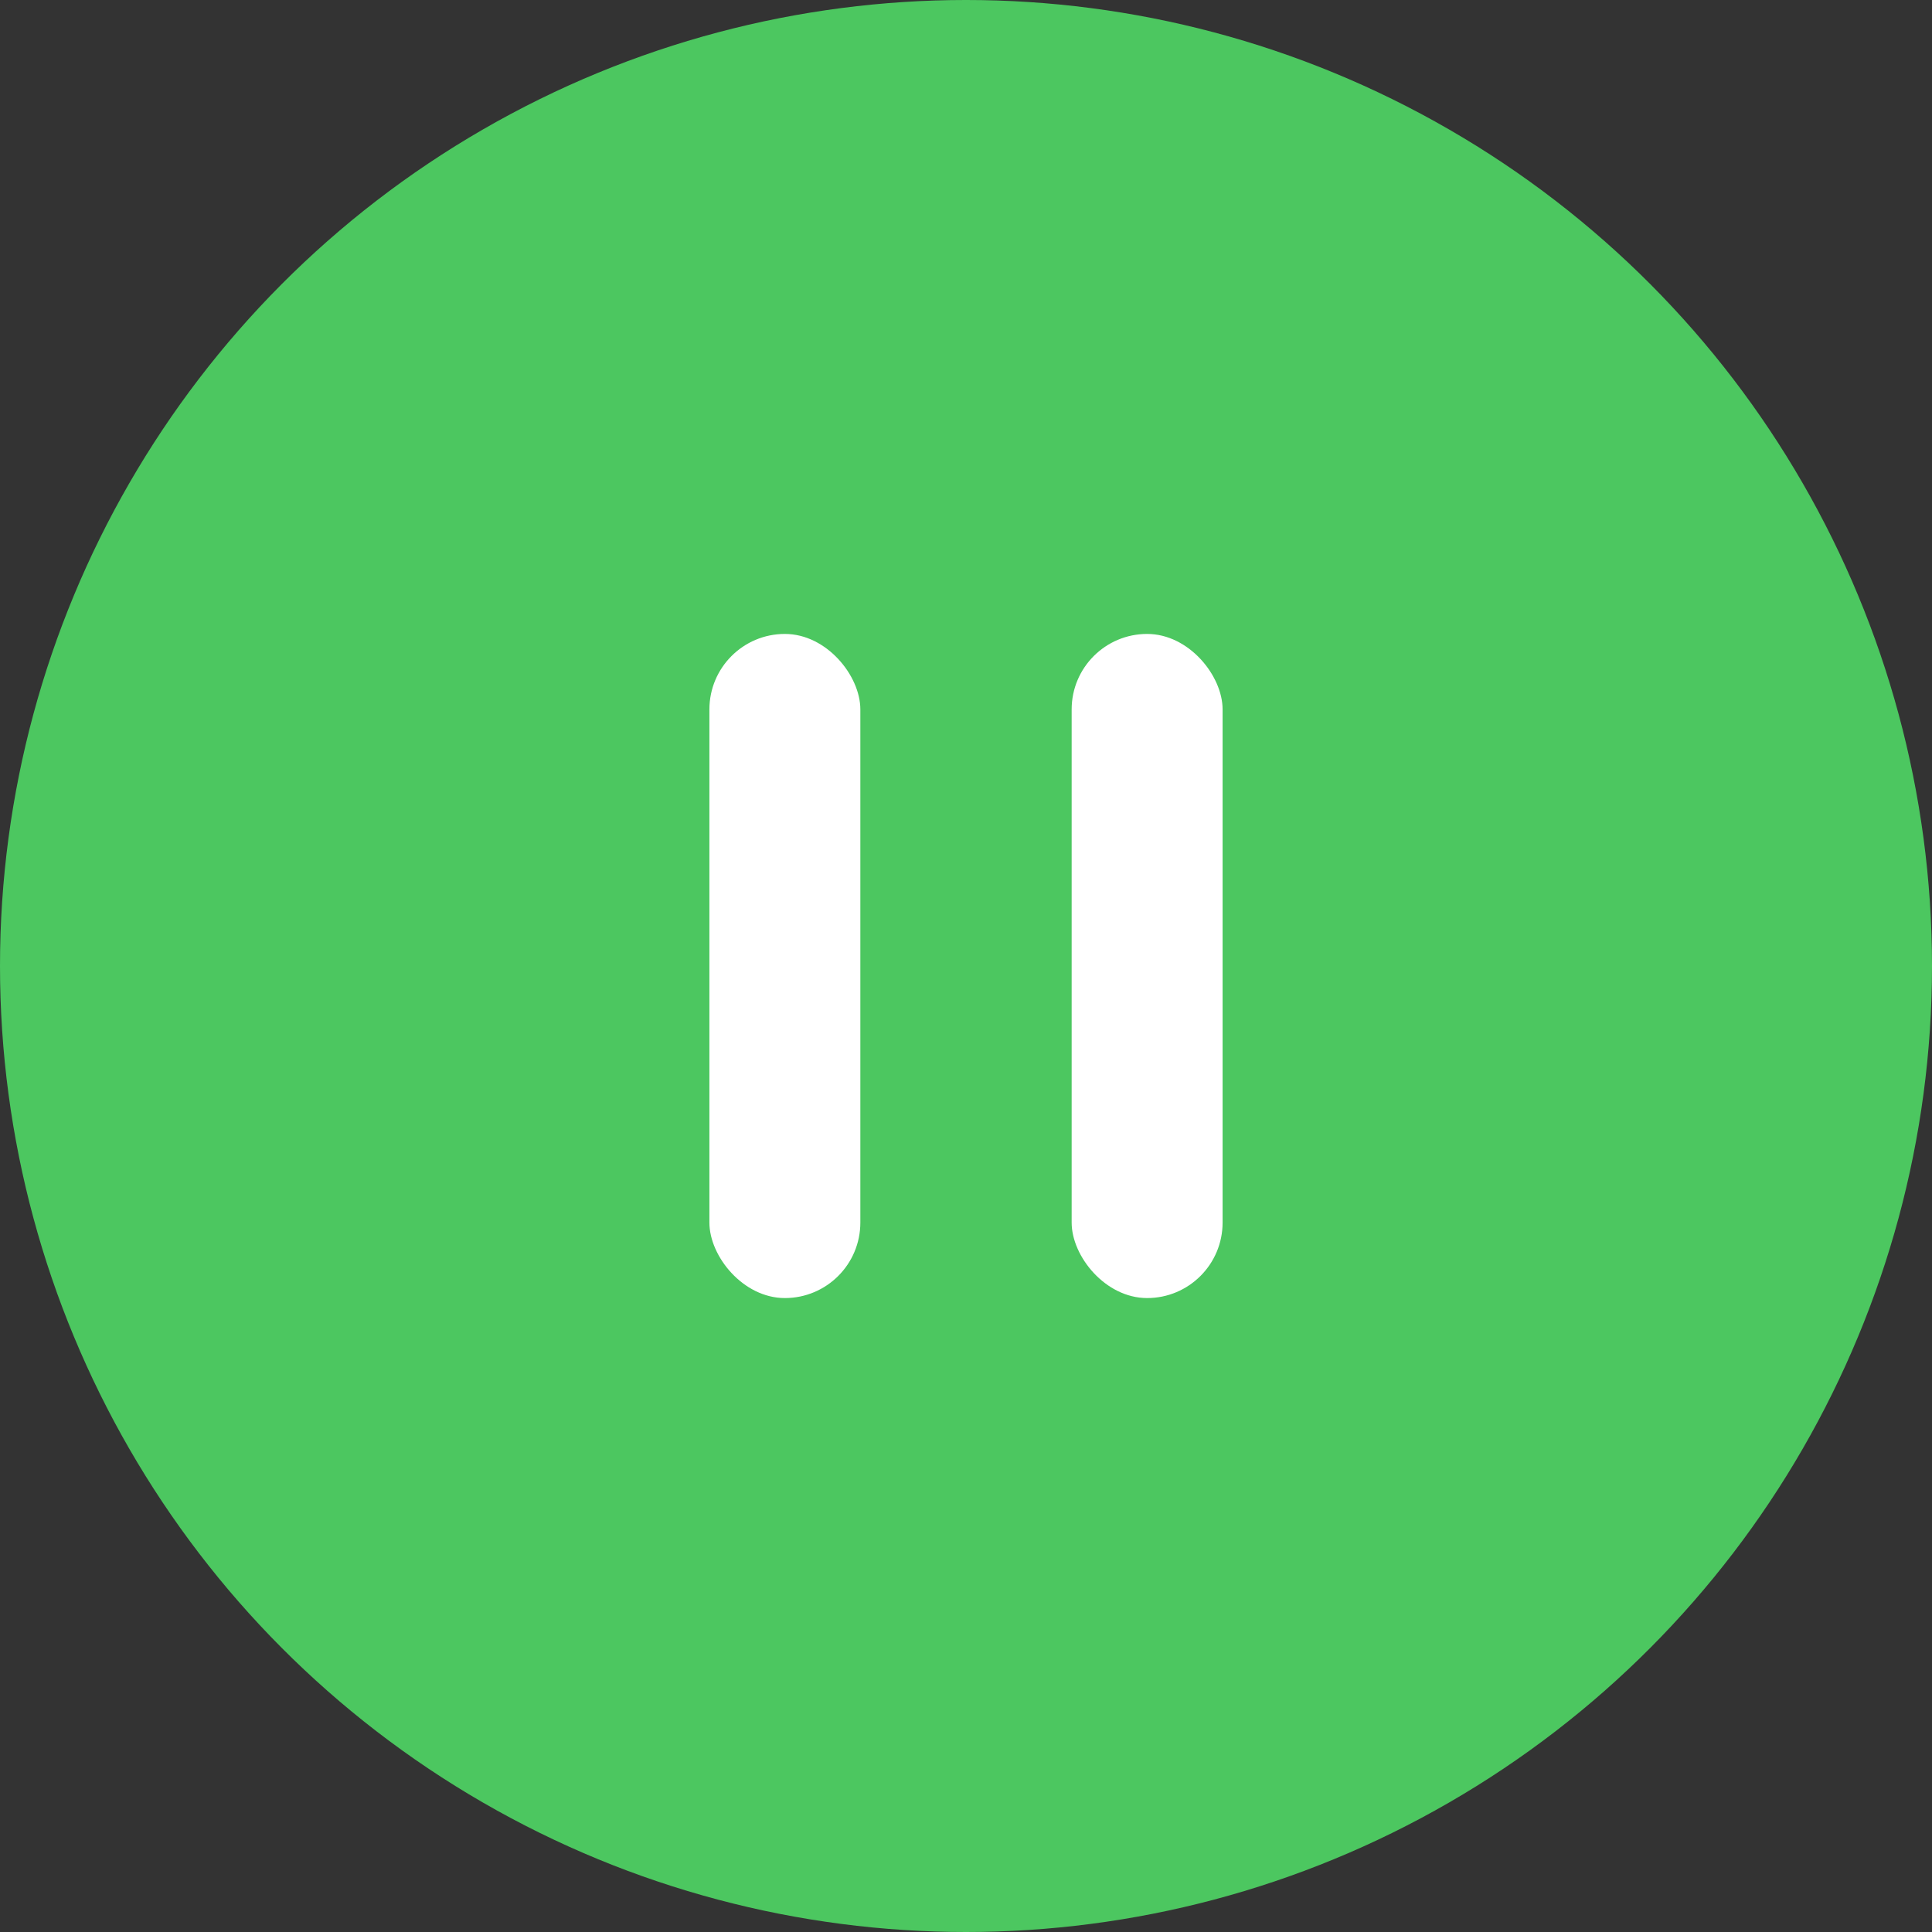 <?xml version="1.0" encoding="UTF-8"?>
<svg width="128px" height="128px" viewBox="0 0 128 128" version="1.1" xmlns="http://www.w3.org/2000/svg" xmlns:xlink="http://www.w3.org/1999/xlink">
    <rect x="0" y="0" width="128" height="128" fill="#333333" stroke="none"/>
    <!-- Generator: Sketch 56.2 (81672) - https://sketch.com -->
    <title>ic/语音暂停02</title>
    <desc>Created with Sketch.</desc>
    <g id="ic/语音暂停02" stroke="none" stroke-width="1" fill="none" fill-rule="evenodd">
        <g id="ic/视频播放">
            <circle id="Oval" fill="#4CC760" cx="64" cy="64" r="64"></circle>
            <g id="ic/视频语音/暂停" transform="translate(40, 40)" fill="#FFFFFF">
                <rect id="Rectangle-6" x="7" y="2" width="10" height="44" rx="5"></rect>
                <rect id="Rectangle-6-Copy" x="31" y="2" width="10" height="44" rx="5"></rect>
            </g>
        </g>
    </g>
</svg>